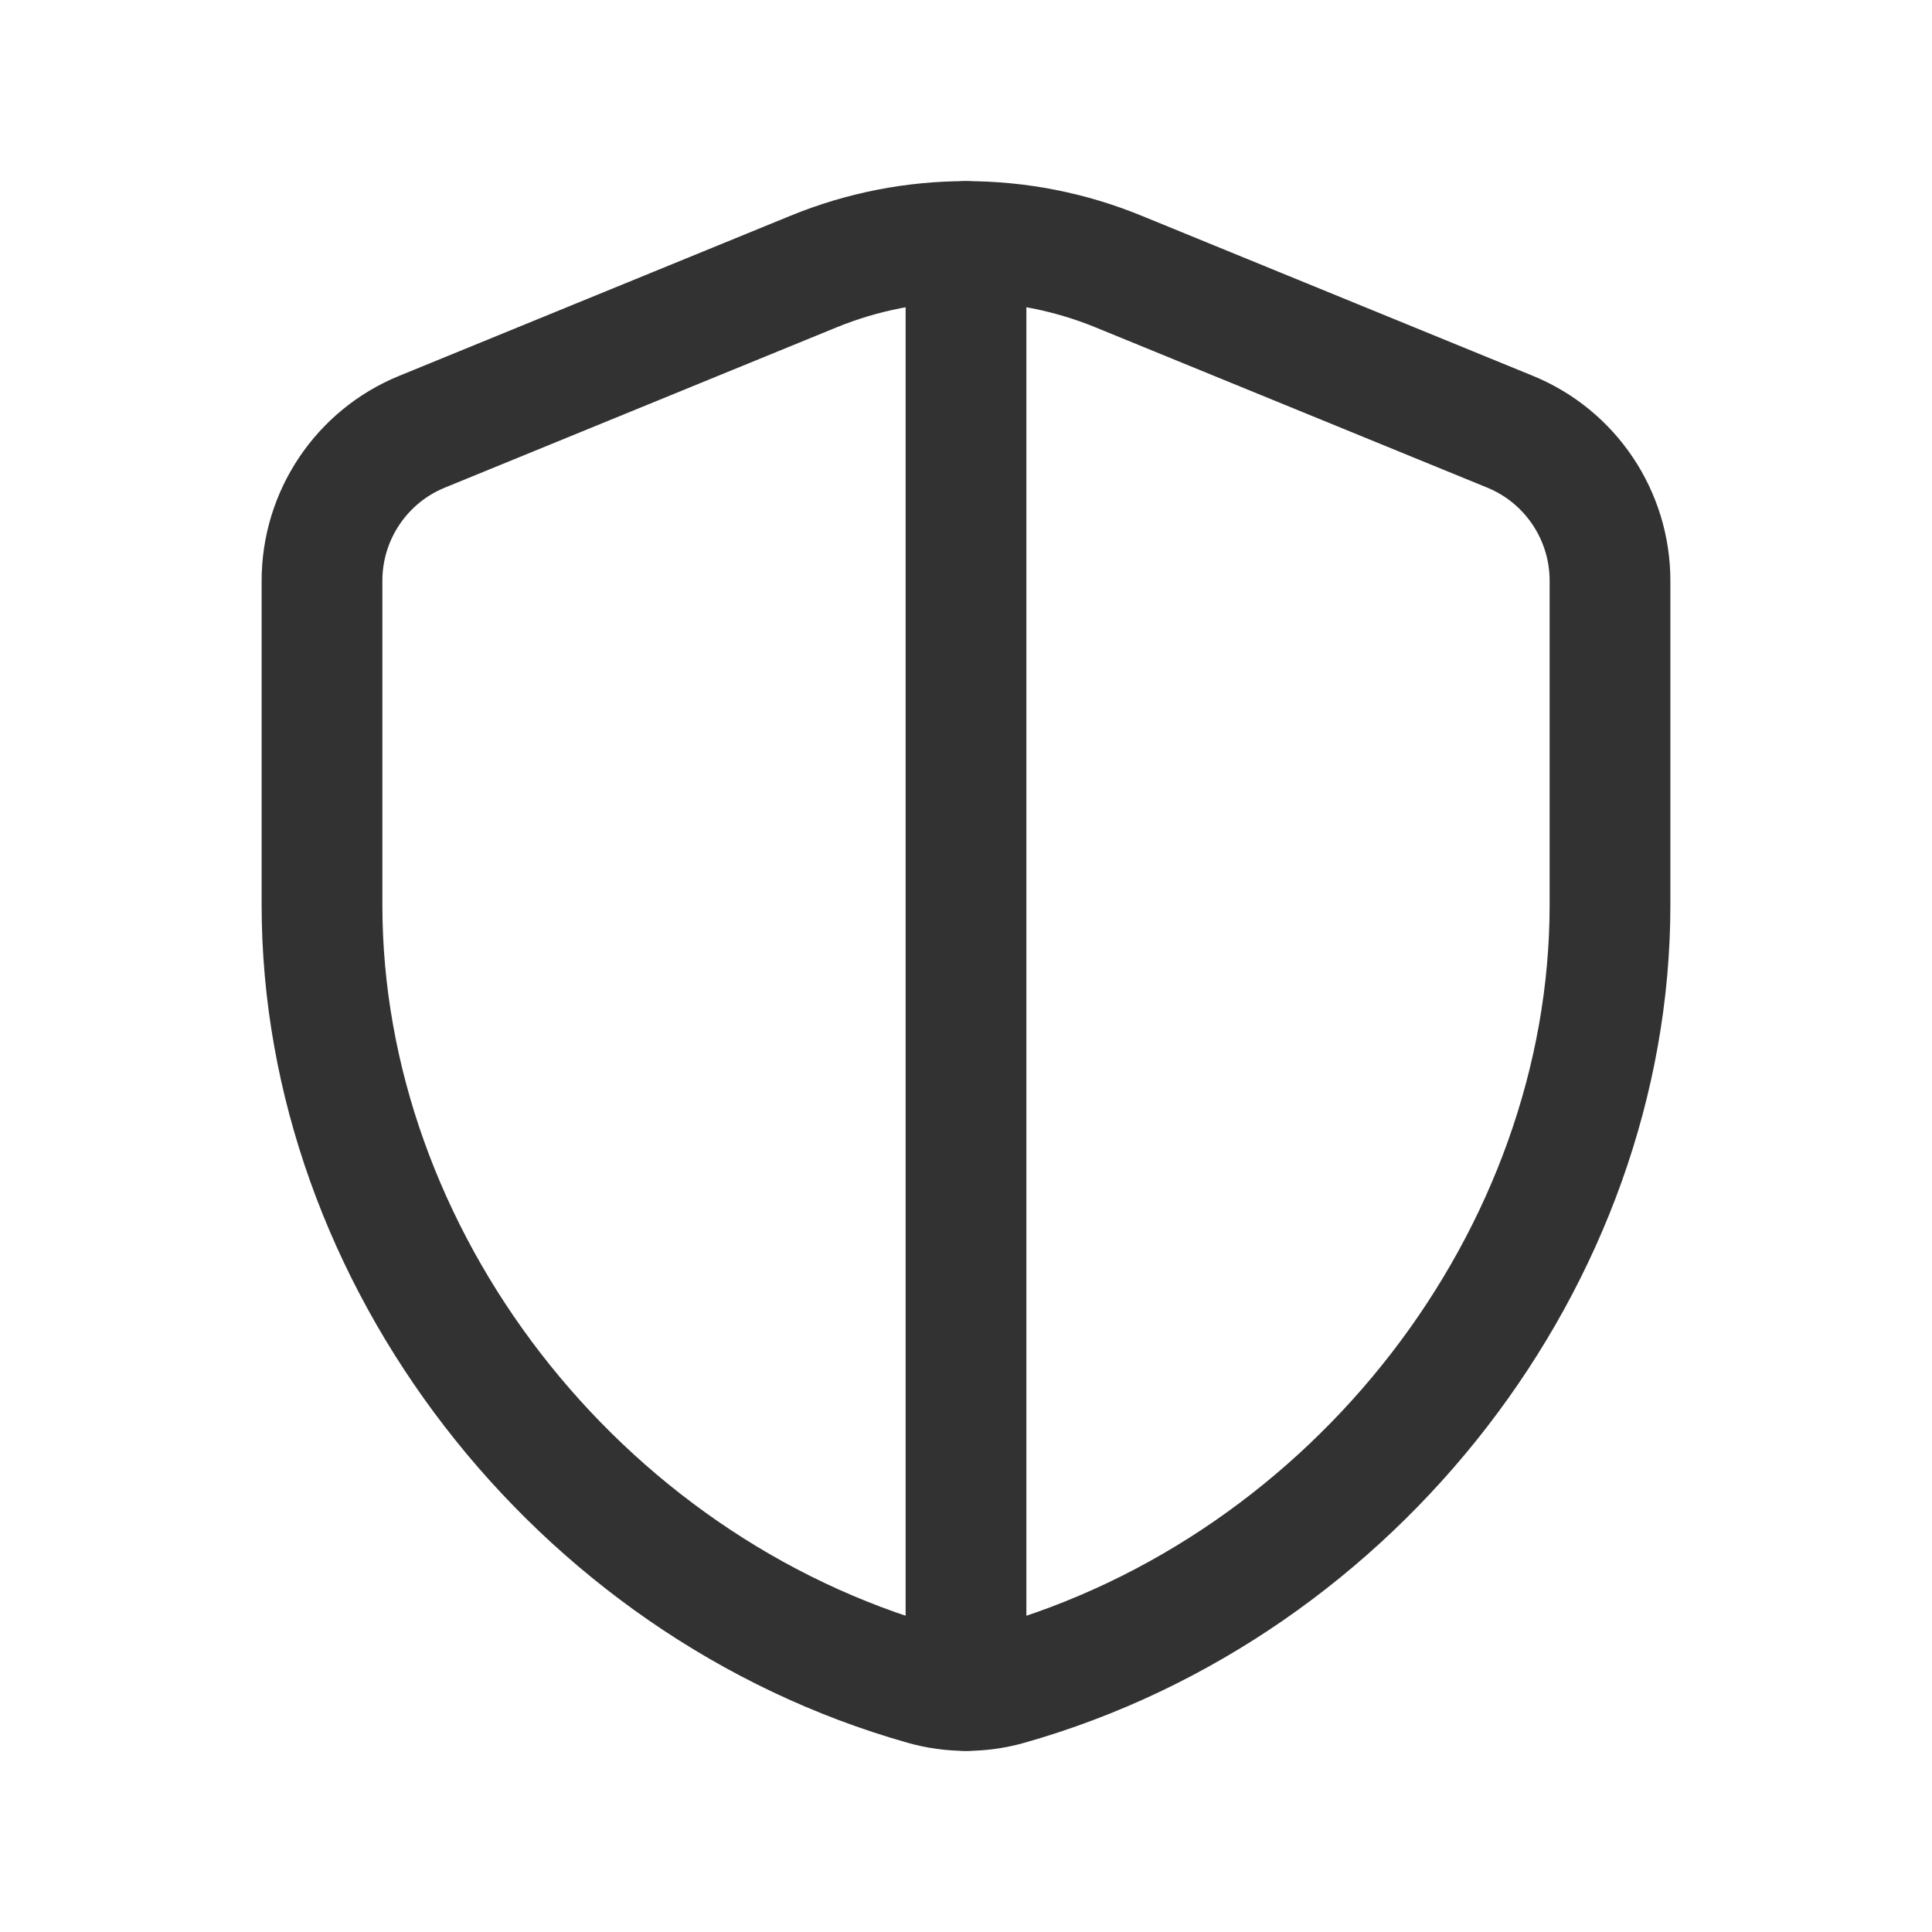 <?xml version="1.0" encoding="utf-8"?>
<!-- Generator: Adobe Illustrator 23.1.0, SVG Export Plug-In . SVG Version: 6.00 Build 0)  -->
<svg version="1.1" id="icons" xmlns="http://www.w3.org/2000/svg" xmlns:xlink="http://www.w3.org/1999/xlink" x="0px" y="0px"
	 width="24px" height="24px" viewBox="0 0 24 24" enable-background="new 0 0 24 24" xml:space="preserve">
<g>
	<path fill="none" d="M0,0h24v24H0V0z"/>
	<g>
		<path fill="none" stroke="#323232" stroke-width="1.5" stroke-linecap="round" stroke-linejoin="round" d="M20,11.242
			c0,4.368-3.157,8.462-7.48,9.686c-0.338,0.096-0.702,0.096-1.04,0C7.157,19.705,4,15.61,4,11.242V7.214
			C4,6.402,4.491,5.67,5.243,5.363l4.864-1.99c1.214-0.497,2.574-0.497,3.787,0l4.864,1.99C19.509,5.67,20,6.402,20,7.214V11.242z"
			/>
	</g>
	
		<line fill="none" stroke="#323232" stroke-width="1.5" stroke-linecap="round" stroke-linejoin="round" x1="12" y1="3" x2="12" y2="21"/>
</g>
</svg>
